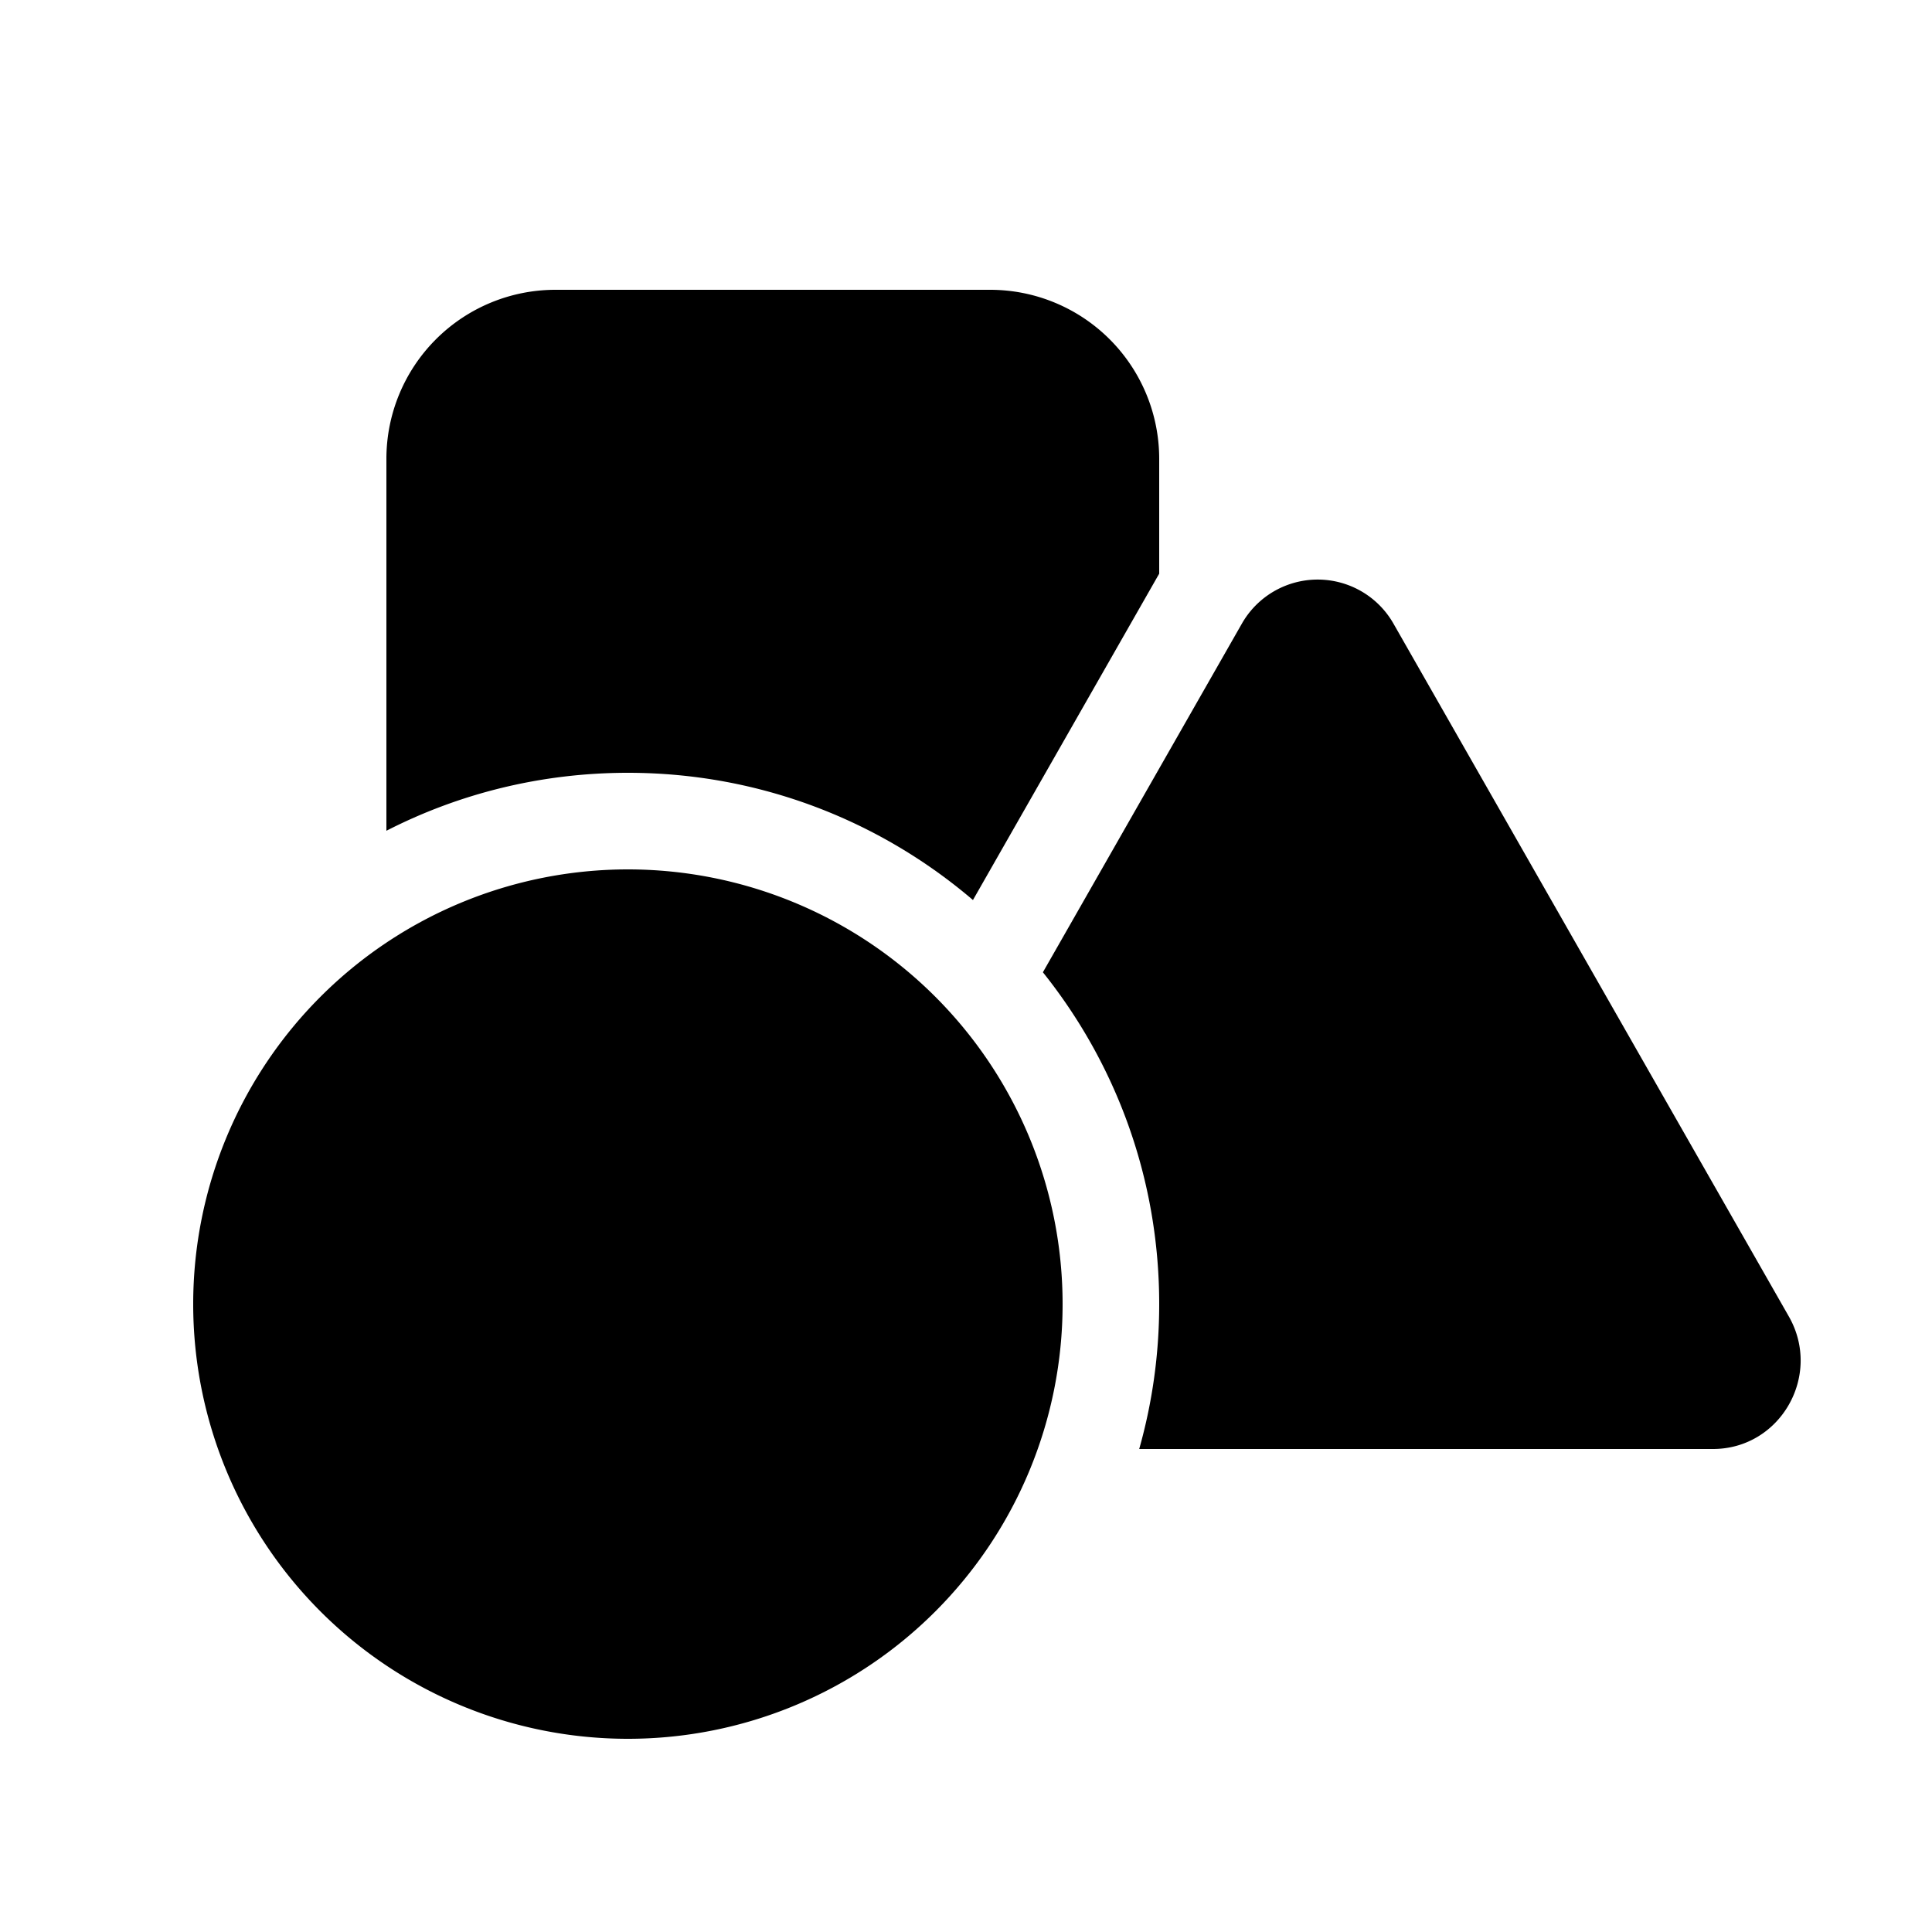 <svg xmlns="http://www.w3.org/2000/svg" width="20" height="20" fill="currentColor"><path d="M5.75 3A1.75 1.75 0 0 0 4 4.75V8.6c.75-.384 1.6-.6 2.5-.6 1.363 0 2.61.496 3.572 1.317l1.914-3.354.014-.024V4.75A1.75 1.75 0 0 0 10.25 3h-4.5ZM17.732 15h-5.939c.135-.477.207-.98.207-1.5 0-1.3-.45-2.493-1.204-3.435l2.058-3.606a.903.903 0 0 1 1.573 0l4.091 7.169c.348.61-.088 1.372-.786 1.372Z"/><path d="M11 13.5a4.5 4.5 0 1 1-9 0 4.5 4.5 0 0 1 9 0Z"/></svg>